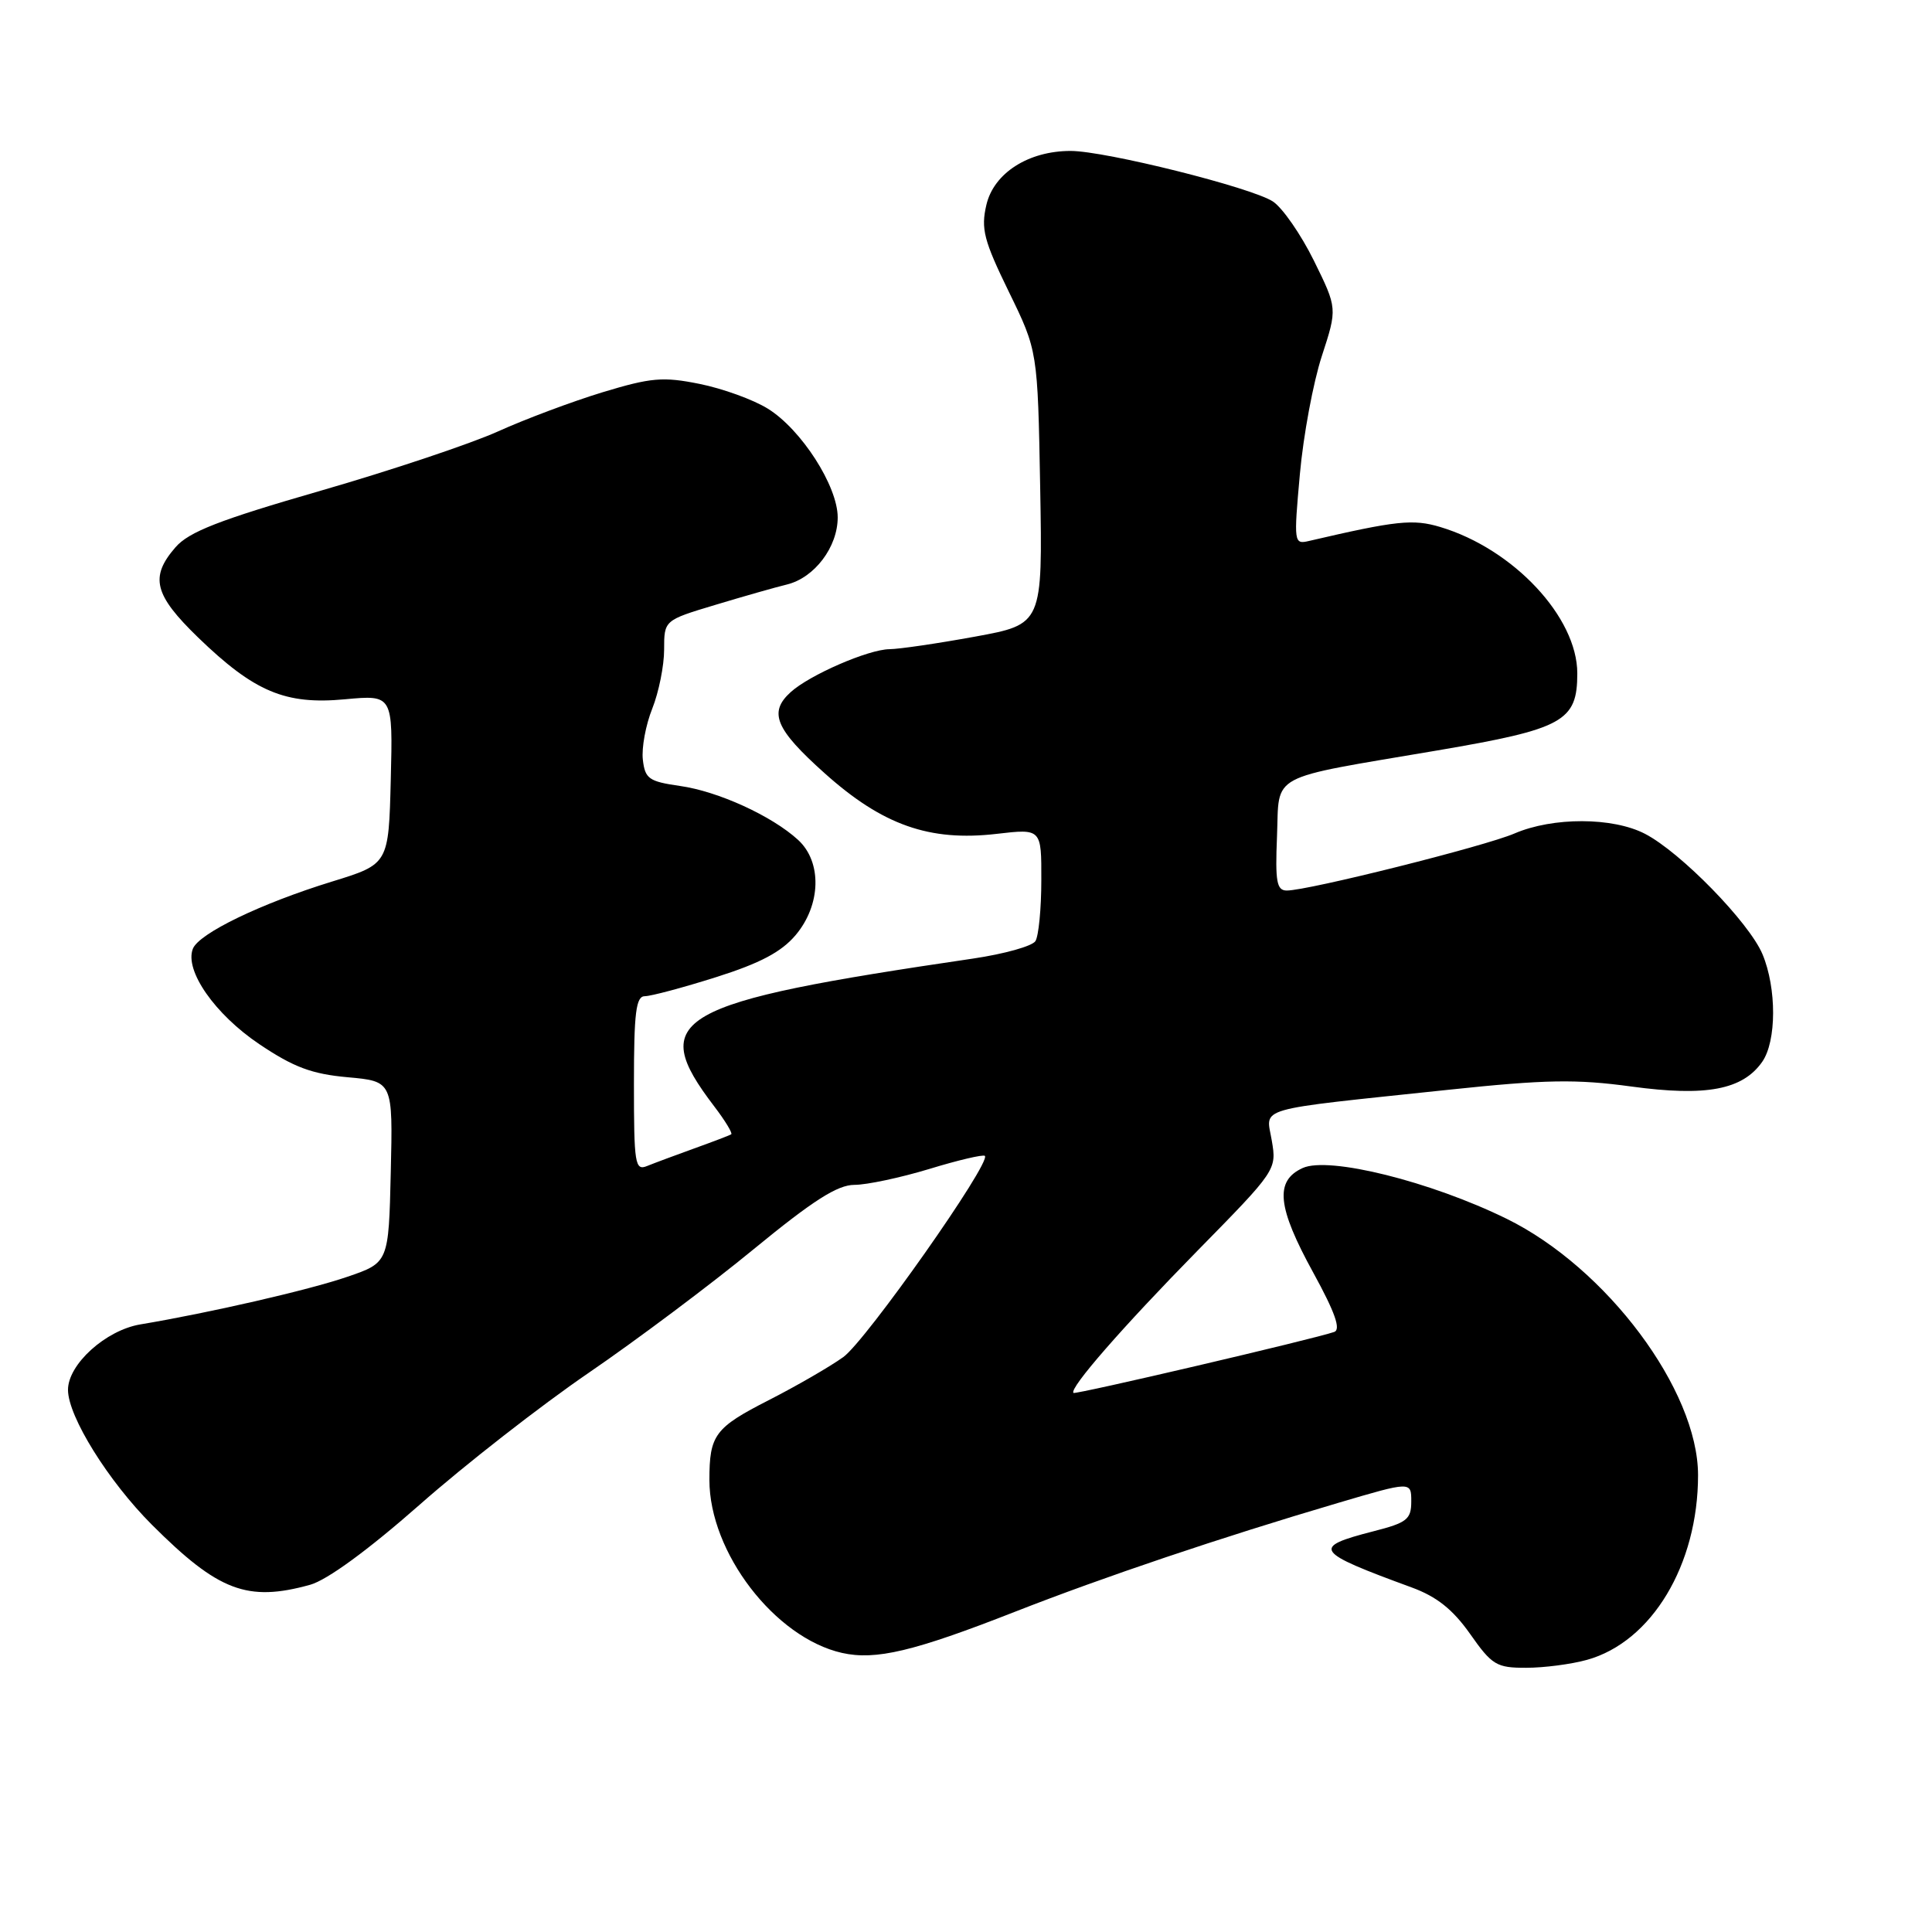 <?xml version="1.0" encoding="UTF-8" standalone="no"?>
<!DOCTYPE svg PUBLIC "-//W3C//DTD SVG 1.1//EN" "http://www.w3.org/Graphics/SVG/1.1/DTD/svg11.dtd" >
<svg xmlns="http://www.w3.org/2000/svg" xmlns:xlink="http://www.w3.org/1999/xlink" version="1.1" viewBox="0 0 256 256">
 <g >
 <path fill="currentColor"
d=" M 210.28 219.94 C 218.86 217.56 225.00 207.35 225.00 195.47 C 225.00 184.21 212.89 168.00 199.63 161.49 C 189.56 156.55 176.07 153.19 172.61 154.77 C 168.88 156.47 169.23 159.93 174.04 168.68 C 176.90 173.90 177.70 176.17 176.79 176.49 C 174.22 177.40 142.49 184.82 142.24 184.57 C 141.64 183.98 148.73 175.86 158.64 165.76 C 169.11 155.10 169.18 155.00 168.52 151.14 C 167.76 146.60 165.79 147.17 191.94 144.40 C 204.81 143.04 208.84 142.97 216.17 143.97 C 226.07 145.32 230.90 144.41 233.50 140.70 C 235.41 137.97 235.43 130.96 233.54 126.44 C 231.78 122.24 222.70 112.93 217.96 110.48 C 213.69 108.27 205.77 108.25 200.68 110.44 C 196.74 112.14 173.34 118.00 170.51 118.00 C 169.17 118.00 168.96 116.85 169.21 110.82 C 169.55 102.32 167.73 103.30 190.50 99.43 C 207.17 96.59 209.00 95.58 209.00 89.23 C 209.00 81.78 200.54 72.74 190.84 69.83 C 187.23 68.75 185.05 68.98 173.45 71.68 C 171.45 72.15 171.42 71.93 172.24 62.83 C 172.70 57.70 174.01 50.66 175.15 47.18 C 177.21 40.86 177.21 40.86 174.10 34.54 C 172.38 31.06 169.94 27.54 168.67 26.70 C 165.83 24.84 146.47 20.00 141.86 20.00 C 136.26 20.00 131.68 22.94 130.70 27.15 C 129.96 30.32 130.36 31.86 133.67 38.65 C 137.50 46.49 137.50 46.49 137.83 64.61 C 138.15 82.72 138.15 82.72 129.18 84.36 C 124.25 85.26 119.15 86.01 117.86 86.02 C 115.07 86.05 107.28 89.43 104.77 91.71 C 101.81 94.39 102.73 96.60 109.25 102.44 C 116.93 109.33 123.16 111.53 132.07 110.49 C 138.00 109.80 138.00 109.80 137.98 116.65 C 137.98 120.42 137.62 124.04 137.20 124.70 C 136.78 125.37 133.08 126.40 128.97 127.01 C 89.17 132.86 85.68 134.85 94.64 146.60 C 96.09 148.50 97.10 150.17 96.89 150.30 C 96.68 150.44 94.47 151.28 92.00 152.17 C 89.53 153.06 86.71 154.11 85.75 154.50 C 84.14 155.16 84.00 154.26 84.00 143.61 C 84.00 134.14 84.27 132.00 85.45 132.00 C 86.24 132.00 90.49 130.87 94.88 129.48 C 100.73 127.63 103.54 126.14 105.43 123.90 C 108.80 119.90 108.94 114.21 105.75 111.29 C 102.28 108.11 95.15 104.85 90.08 104.14 C 85.98 103.55 85.47 103.19 85.18 100.66 C 85.00 99.10 85.56 96.06 86.43 93.89 C 87.29 91.73 88.00 88.21 88.00 86.08 C 88.00 82.19 88.00 82.19 94.75 80.16 C 98.46 79.04 102.74 77.82 104.27 77.45 C 107.92 76.56 111.00 72.49 111.00 68.56 C 111.00 64.40 106.17 56.89 101.74 54.15 C 99.81 52.95 95.74 51.48 92.70 50.87 C 87.84 49.89 86.27 50.03 79.83 51.98 C 75.80 53.21 69.58 55.54 66.00 57.16 C 62.42 58.78 51.85 62.32 42.50 65.02 C 29.02 68.91 25.03 70.47 23.25 72.52 C 19.82 76.47 20.42 78.82 26.25 84.47 C 33.71 91.68 37.80 93.40 45.70 92.66 C 52.06 92.07 52.06 92.07 51.78 103.28 C 51.50 114.50 51.50 114.50 44.00 116.81 C 34.58 119.71 26.33 123.69 25.55 125.73 C 24.44 128.61 28.47 134.39 34.35 138.35 C 38.90 141.41 41.30 142.31 46.06 142.74 C 52.06 143.28 52.06 143.28 51.78 155.30 C 51.50 167.31 51.50 167.31 46.00 169.19 C 40.90 170.94 27.75 173.96 18.60 175.49 C 14.00 176.26 9.00 180.79 9.01 184.17 C 9.02 187.70 14.35 196.26 20.14 202.05 C 28.94 210.84 32.78 212.30 41.10 209.99 C 43.35 209.36 48.77 205.40 55.60 199.39 C 61.59 194.10 71.67 186.24 78.00 181.91 C 84.33 177.58 94.17 170.21 99.87 165.52 C 107.73 159.07 110.97 157.00 113.22 157.00 C 114.85 157.00 119.32 156.05 123.15 154.89 C 126.97 153.72 130.28 152.95 130.50 153.16 C 131.37 154.04 114.74 177.67 111.74 179.82 C 109.96 181.10 105.52 183.66 101.88 185.52 C 94.71 189.18 94.00 190.13 94.00 196.11 C 94.00 205.71 102.67 217.01 111.57 219.02 C 116.04 220.02 121.06 218.83 134.48 213.57 C 146.33 208.93 161.63 203.77 177.25 199.16 C 187.00 196.28 187.00 196.28 187.00 198.95 C 187.00 201.32 186.43 201.77 182.00 202.90 C 173.72 205.03 174.11 205.60 187.07 210.35 C 190.37 211.56 192.51 213.26 194.80 216.51 C 197.70 220.64 198.30 221.00 202.23 220.99 C 204.58 220.99 208.20 220.52 210.28 219.94 Z "/>
</g>
</svg>